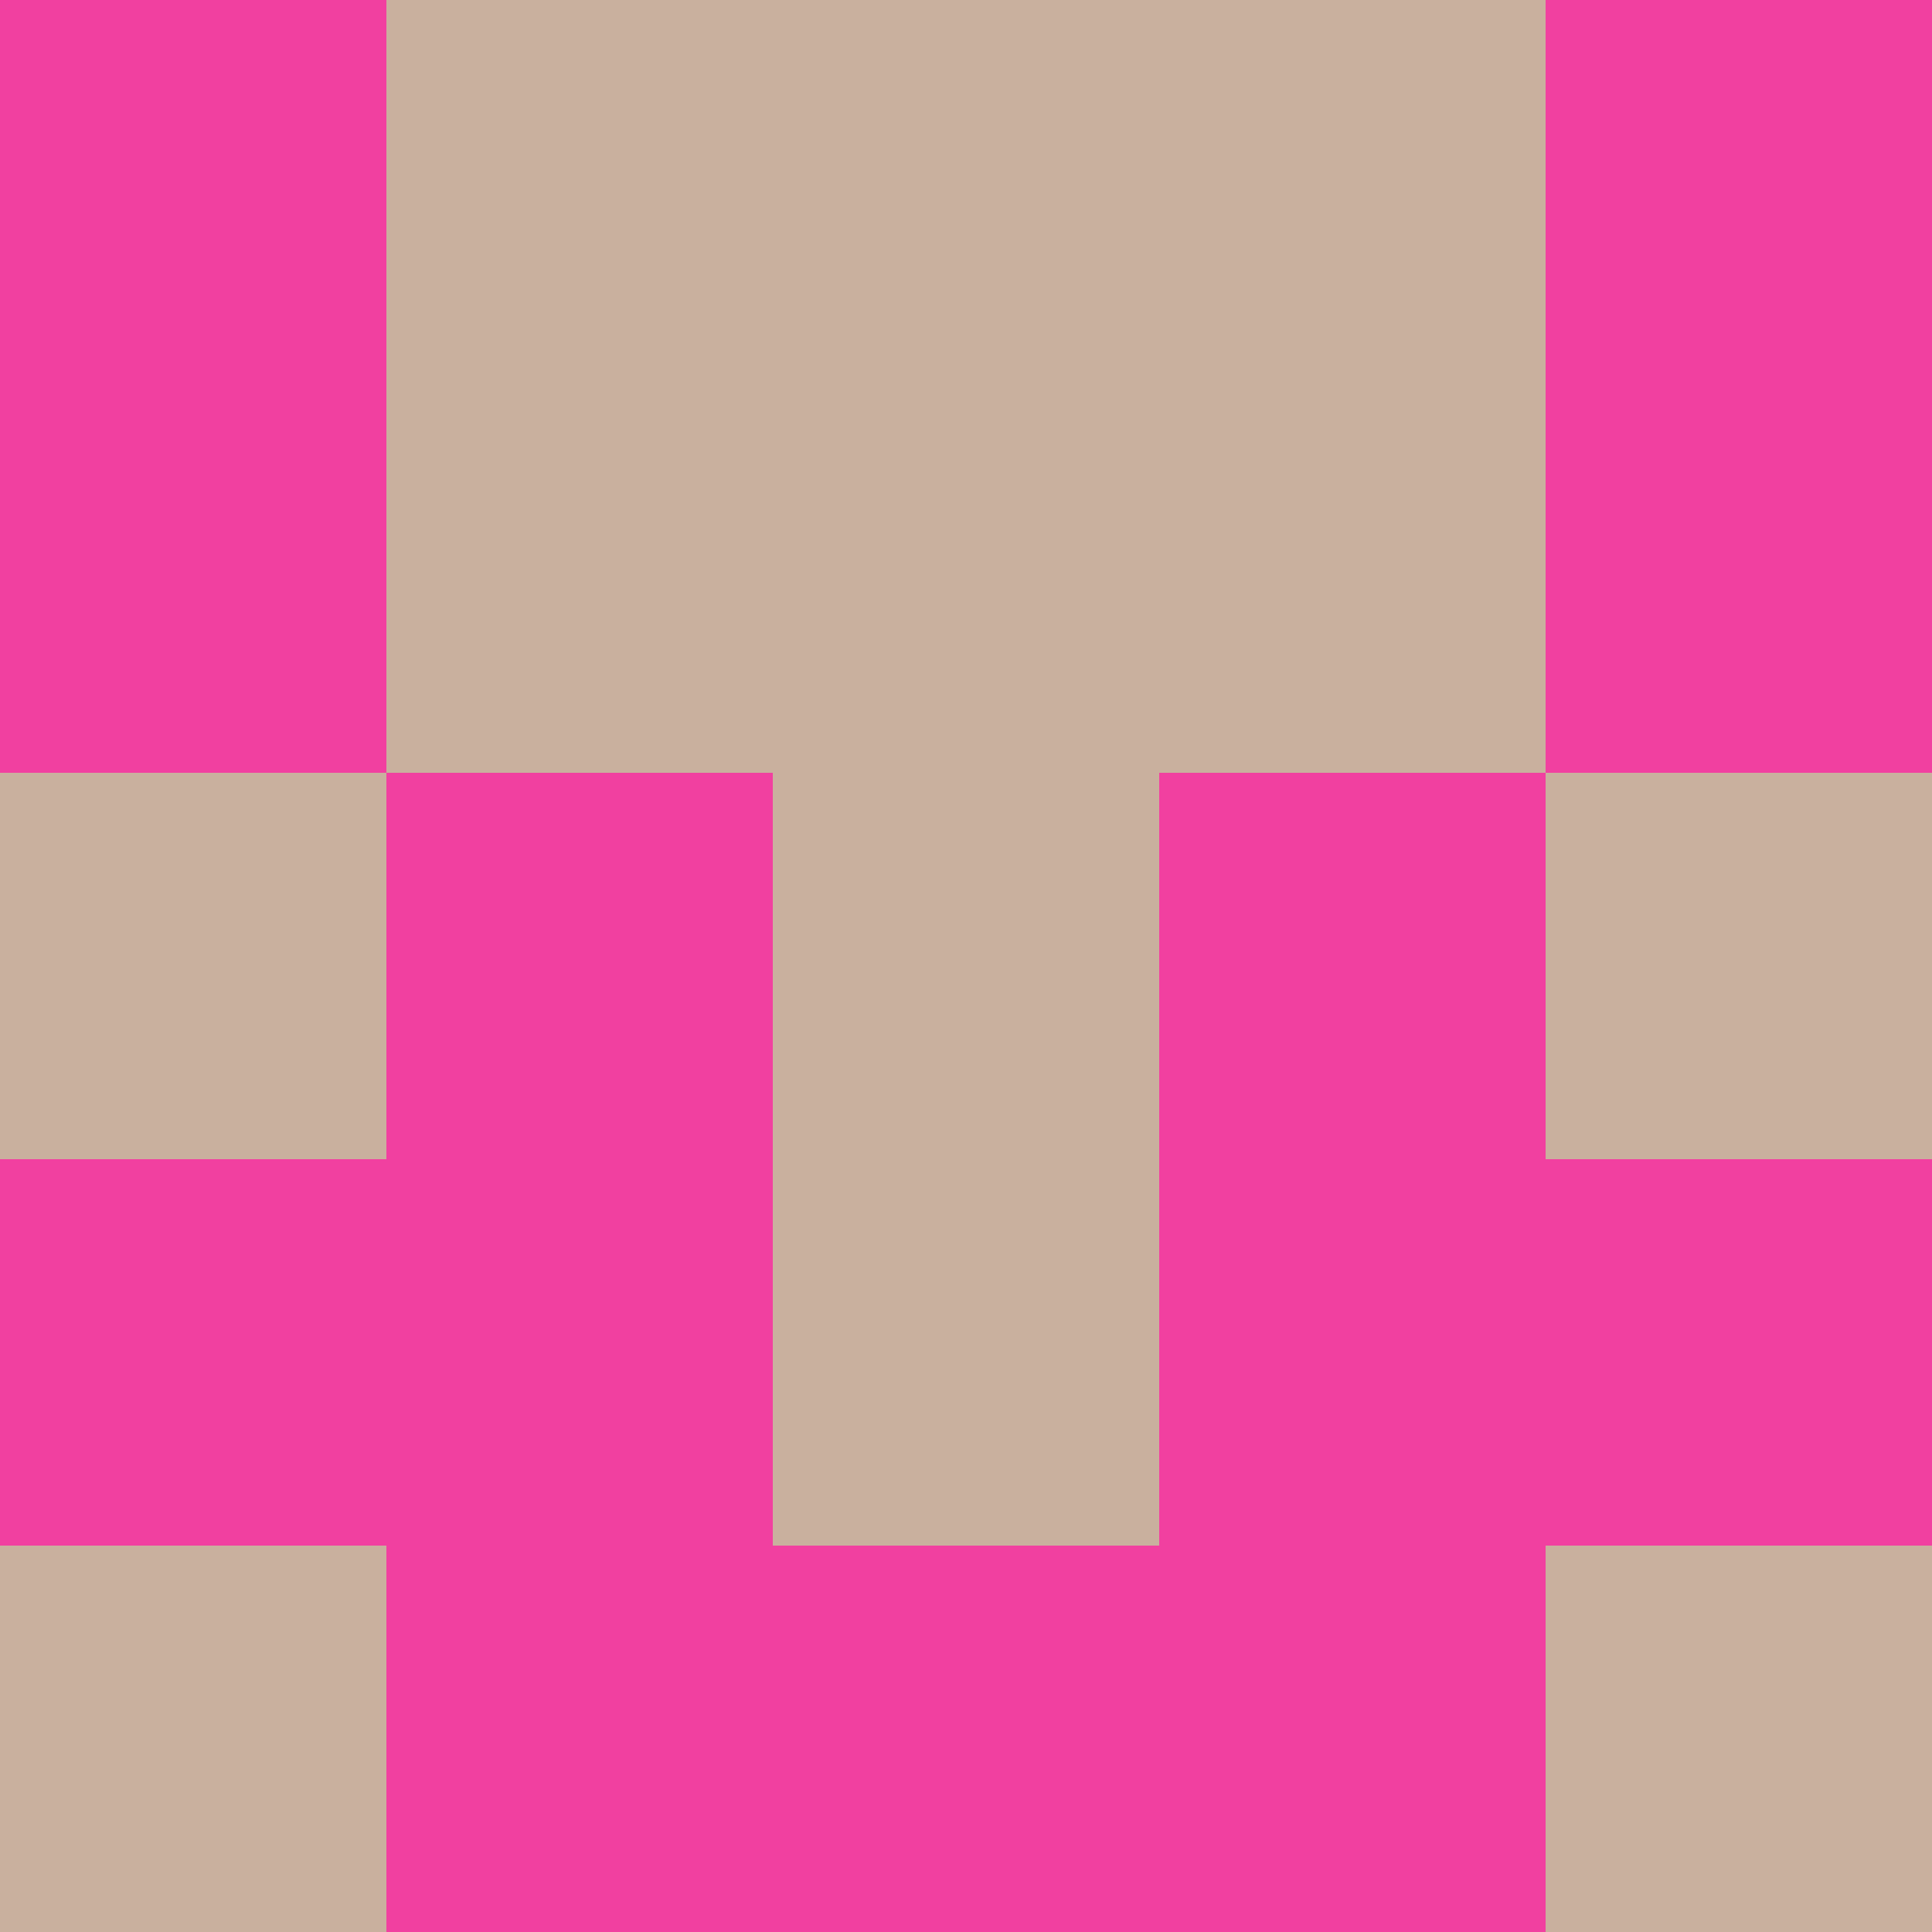 <?xml version="1.0" encoding="utf-8"?>
<!DOCTYPE svg PUBLIC "-//W3C//DTD SVG 20010904//EN"
        "http://www.w3.org/TR/2001/REC-SVG-20010904/DTD/svg10.dtd">

<svg viewBox="0 0 5 5"
     xmlns="http://www.w3.org/2000/svg"
     xmlns:xlink="http://www.w3.org/1999/xlink">

            <rect x ="0" y="0"
          width="1" height="1"
          fill="#F140A0"></rect>
        <rect x ="4" y="0"
          width="1" height="1"
          fill="#F140A0"></rect>
        <rect x ="1" y="0"
          width="1" height="1"
          fill="#C9B09E"></rect>
        <rect x ="3" y="0"
          width="1" height="1"
          fill="#C9B09E"></rect>
        <rect x ="2" y="0"
          width="1" height="1"
          fill="#C9B09E"></rect>
                <rect x ="0" y="1"
          width="1" height="1"
          fill="#F140A0"></rect>
        <rect x ="4" y="1"
          width="1" height="1"
          fill="#F140A0"></rect>
        <rect x ="1" y="1"
          width="1" height="1"
          fill="#C9B09E"></rect>
        <rect x ="3" y="1"
          width="1" height="1"
          fill="#C9B09E"></rect>
        <rect x ="2" y="1"
          width="1" height="1"
          fill="#C9B09E"></rect>
                <rect x ="0" y="2"
          width="1" height="1"
          fill="#C9B09E"></rect>
        <rect x ="4" y="2"
          width="1" height="1"
          fill="#C9B09E"></rect>
        <rect x ="1" y="2"
          width="1" height="1"
          fill="#F140A0"></rect>
        <rect x ="3" y="2"
          width="1" height="1"
          fill="#F140A0"></rect>
        <rect x ="2" y="2"
          width="1" height="1"
          fill="#C9B09E"></rect>
                <rect x ="0" y="3"
          width="1" height="1"
          fill="#F140A0"></rect>
        <rect x ="4" y="3"
          width="1" height="1"
          fill="#F140A0"></rect>
        <rect x ="1" y="3"
          width="1" height="1"
          fill="#F140A0"></rect>
        <rect x ="3" y="3"
          width="1" height="1"
          fill="#F140A0"></rect>
        <rect x ="2" y="3"
          width="1" height="1"
          fill="#C9B09E"></rect>
                <rect x ="0" y="4"
          width="1" height="1"
          fill="#C9B09E"></rect>
        <rect x ="4" y="4"
          width="1" height="1"
          fill="#C9B09E"></rect>
        <rect x ="1" y="4"
          width="1" height="1"
          fill="#F140A0"></rect>
        <rect x ="3" y="4"
          width="1" height="1"
          fill="#F140A0"></rect>
        <rect x ="2" y="4"
          width="1" height="1"
          fill="#F140A0"></rect>
        </svg>

